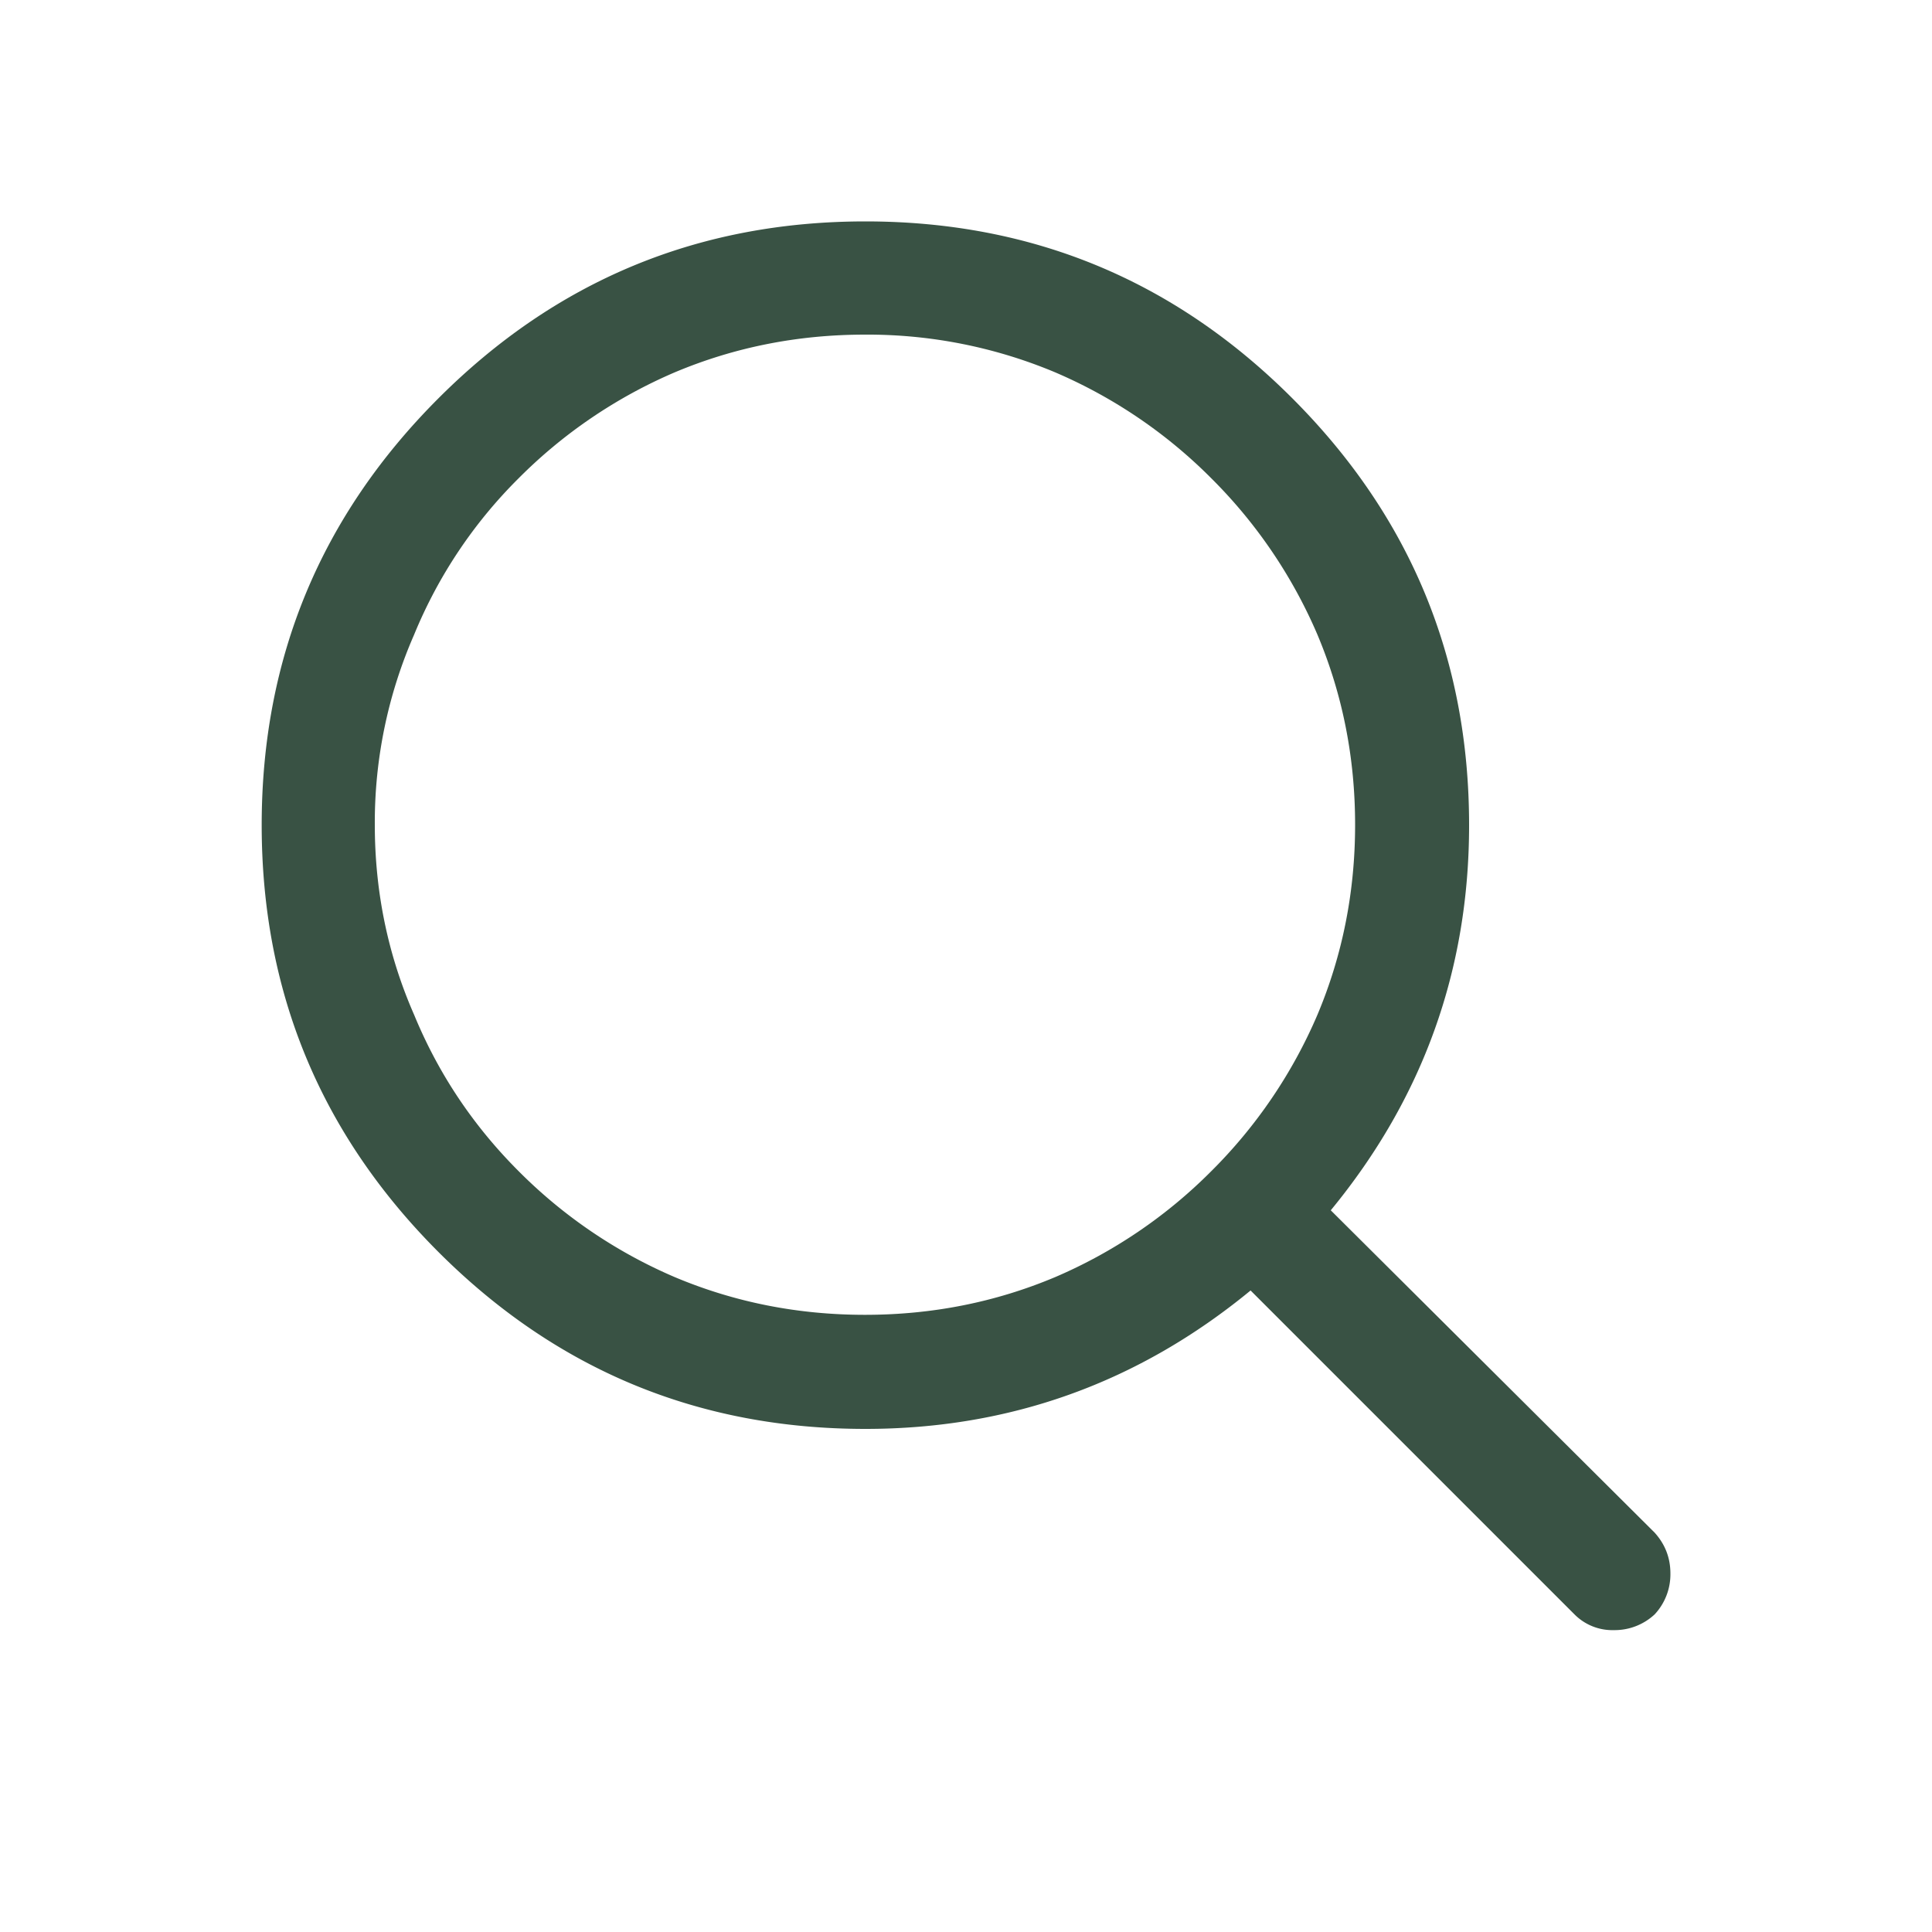 <svg xmlns="http://www.w3.org/2000/svg" xmlns:xlink="http://www.w3.org/1999/xlink" width="20" height="20" viewBox="0 0 20 20"><rect x="0" y="0" width="20" height="20" fill="#808080" stroke="none"/><defs><path id="kxica" d="M1210 226v-20h20v20z"/><path id="kxicb" d="M1220.922 219.221a5.124 5.124 0 0 0 1.618-1.098 5.124 5.124 0 0 0 1.098-1.618c.26-.618.39-1.274.39-1.967 0-.694-.13-1.35-.39-1.968a5.124 5.124 0 0 0-1.098-1.618 5.124 5.124 0 0 0-1.618-1.098 5.019 5.019 0 0 0-1.968-.39c-.694 0-1.35.13-1.968.39a5.124 5.124 0 0 0-1.618 1.098 4.903 4.903 0 0 0-1.081 1.618 4.845 4.845 0 0 0-.407 1.968c0 .693.136 1.35.407 1.967.25.607.61 1.147 1.081 1.618a5.124 5.124 0 0 0 1.618 1.098c.618.26 1.274.39 1.968.39s1.35-.13 1.968-.39zm6.207 2.645c.108.12.163.26.163.423a.608.608 0 0 1-.163.423.608.608 0 0 1-.423.163.552.552 0 0 1-.407-.163l-3.353-3.353c-1.161.955-2.49 1.433-3.988 1.433-1.725 0-3.198-.61-4.419-1.831-1.22-1.221-1.83-2.694-1.83-4.42 0-1.725.61-3.198 1.83-4.418 1.221-1.221 2.694-1.831 4.42-1.831 1.725 0 3.198.61 4.418 1.83 1.221 1.221 1.831 2.694 1.831 4.42 0 1.497-.477 2.826-1.432 3.987z"/></defs><g><g transform="translate(-1210 -206)"><g><use fill="#fff" xlink:href="#kxica"/></g><g><use fill="#395244" xlink:href="#kxicb"/></g></g></g></svg>